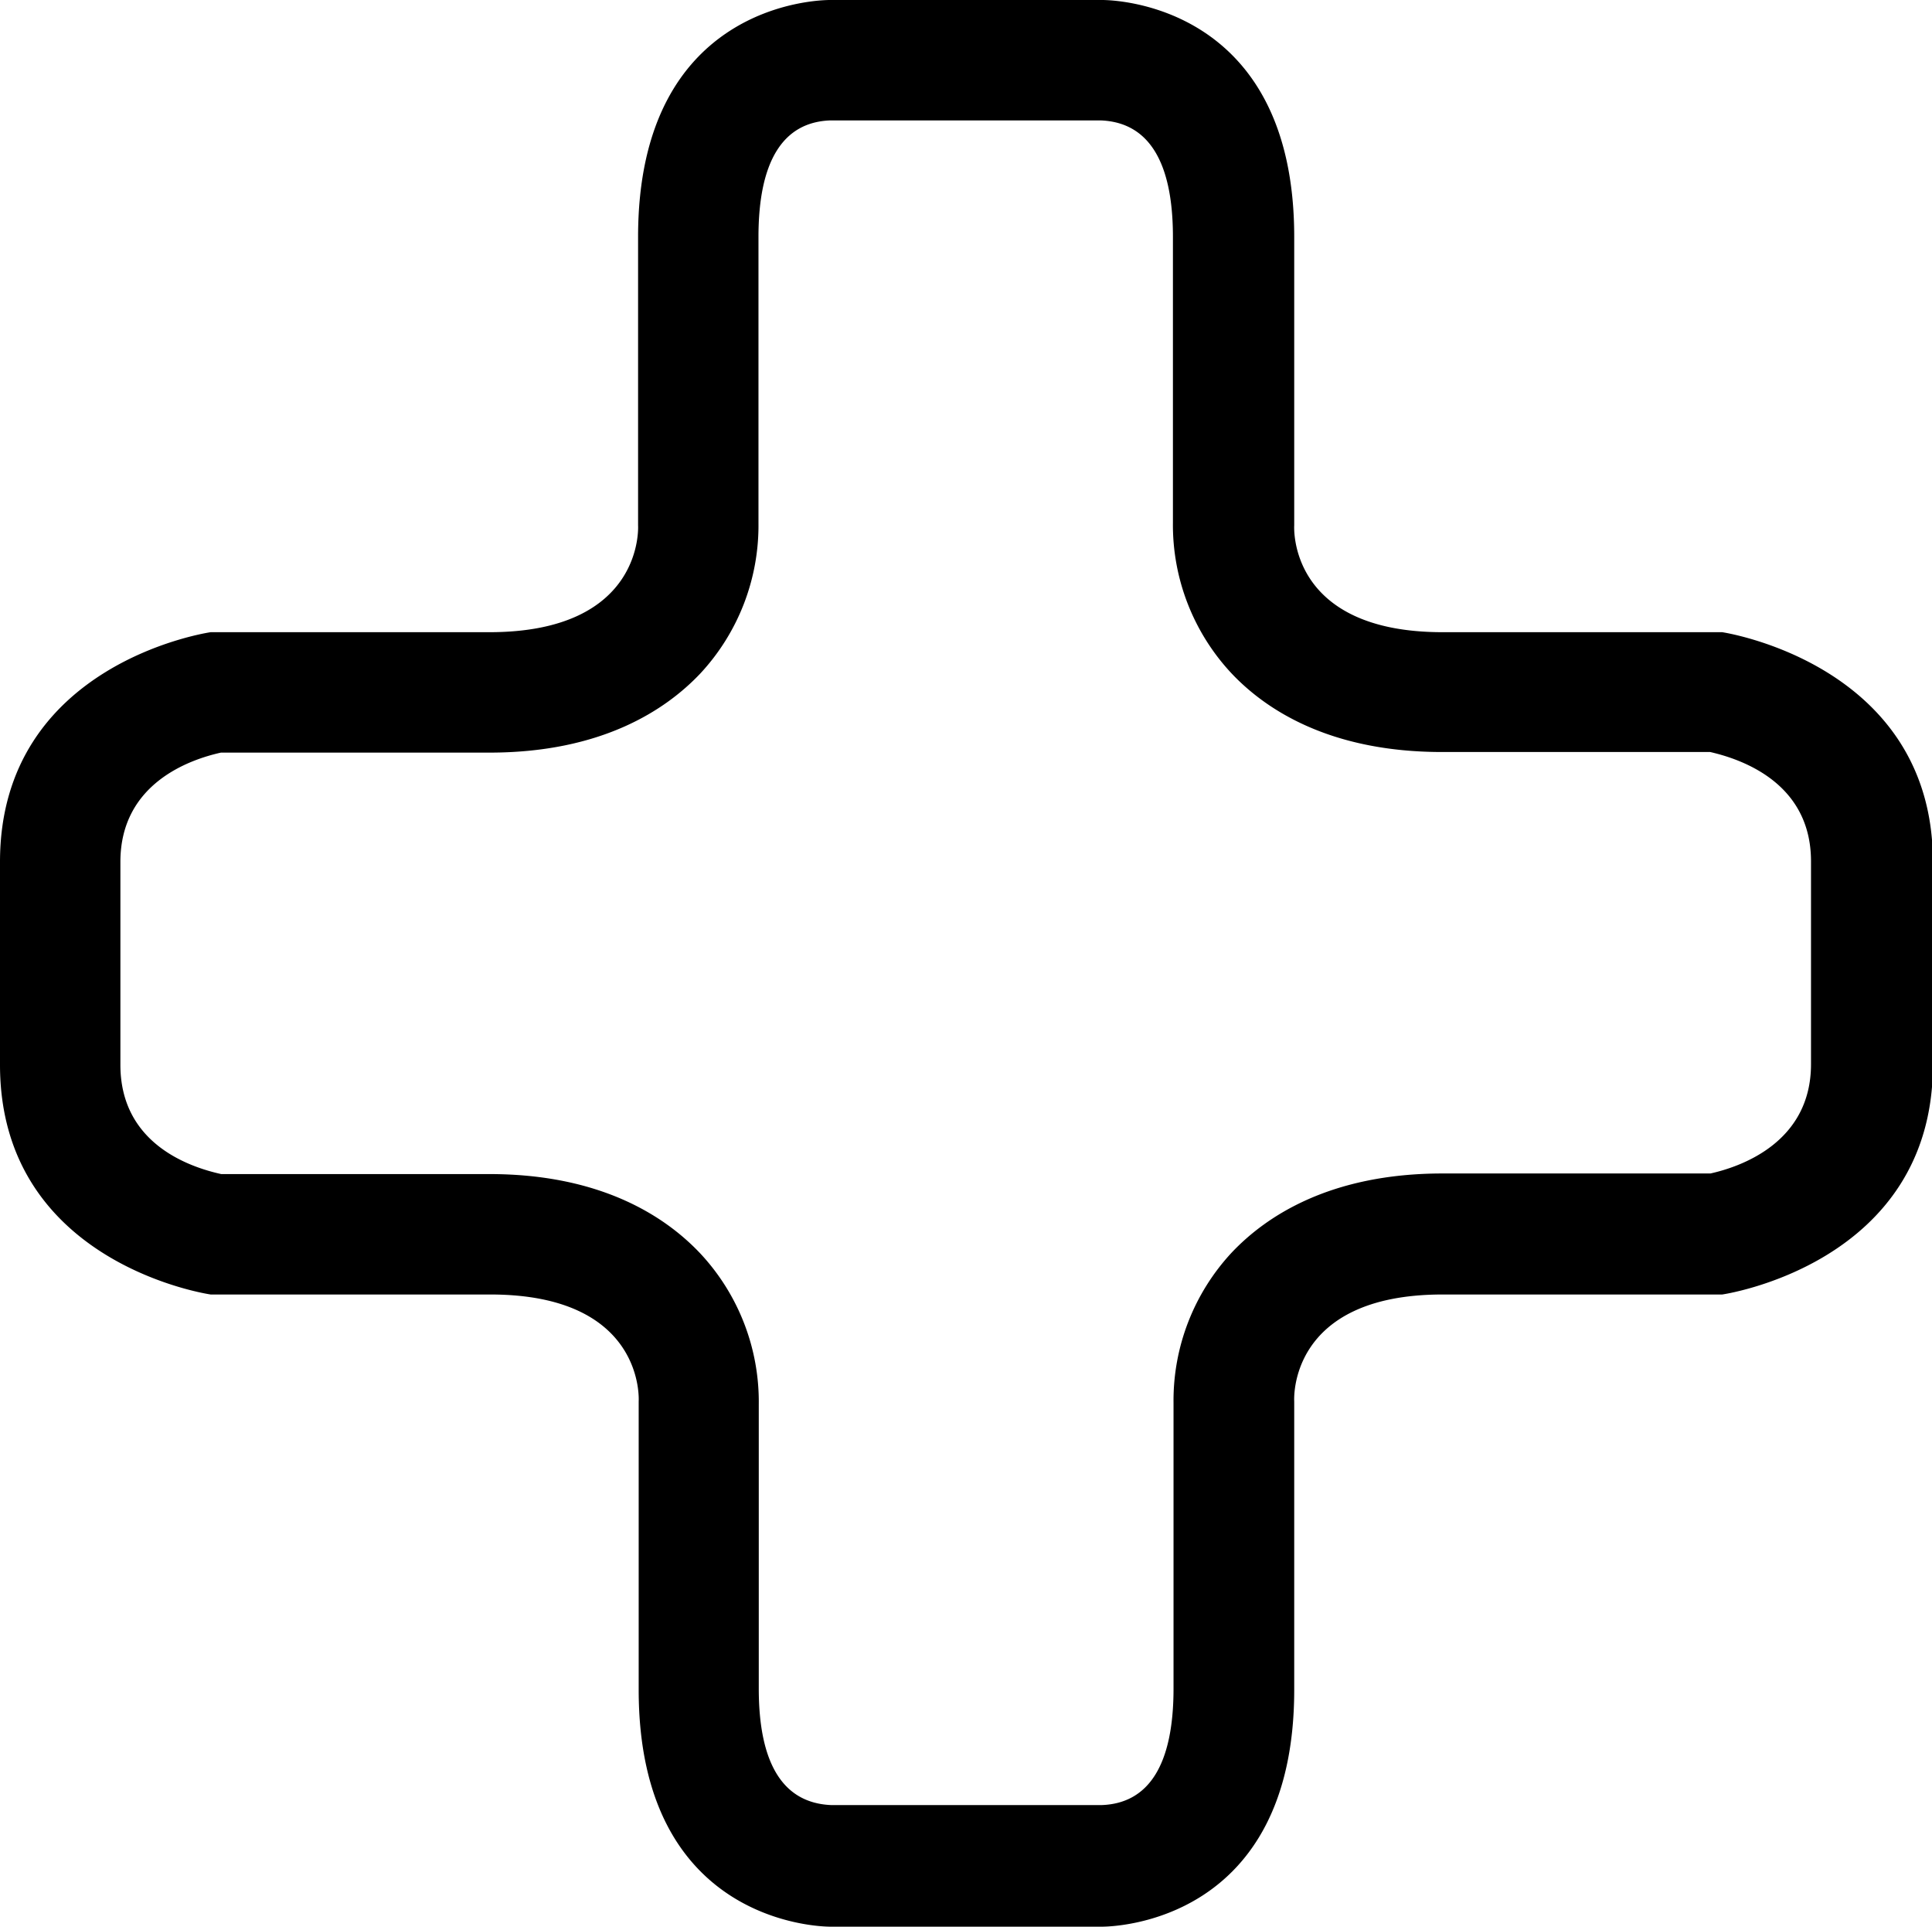 <svg xmlns="http://www.w3.org/2000/svg" viewBox="0 0 64.19 64"><defs><style>.cls-1{fill:none;}</style></defs><g id="Layer_2" data-name="Layer 2"><g id="Layer_1-2" data-name="Layer 1"><g id="add_outline"><rect class="cls-1" x="0.09" width="64" height="64"/><path d="M27.57,4h9c1.59.06,2.4,1.37,2.4,3.87v9.49a7.22,7.22,0,0,0,1.94,5c1.12,1.19,3.24,2.62,7,2.62h8.91c1,.23,3.35,1,3.35,3.63v6.74c0,2.61-2.35,3.41-3.34,3.63H47.93c-3.75,0-5.87,1.43-7,2.62a7.22,7.22,0,0,0-1.94,5v9.49c0,2.51-.81,3.81-2.38,3.87h-9c-1.59-.07-2.4-1.37-2.4-3.87V46.64a7.22,7.22,0,0,0-1.94-5C22.13,40.43,20,39,16.26,39H7.35C6.31,38.77,4,38,4,35.37V28.63C4,26,6.35,25.22,7.34,25h8.92c3.75,0,5.87-1.43,7-2.62a7.22,7.22,0,0,0,1.94-5V7.87c0-2.51.81-3.81,2.38-3.87m9-4h-9c-.41,0-6.38.13-6.38,7.87v9.58S21.43,21,16.26,21H7s-7,1-7,7.63v6.74C0,42,7,43,7,43h9.29c5.17,0,4.93,3.55,4.93,3.55v9.58c0,7.74,6,7.87,6.38,7.87h9C37,64,43,63.87,43,56.13V46.55S42.76,43,47.93,43h9.29s7-1,7-7.63V28.63c0-6.59-7-7.63-7-7.63H47.93C42.76,21,43,17.45,43,17.45V7.87C43,.13,37,0,36.62,0Z"/></g></g></g></svg>